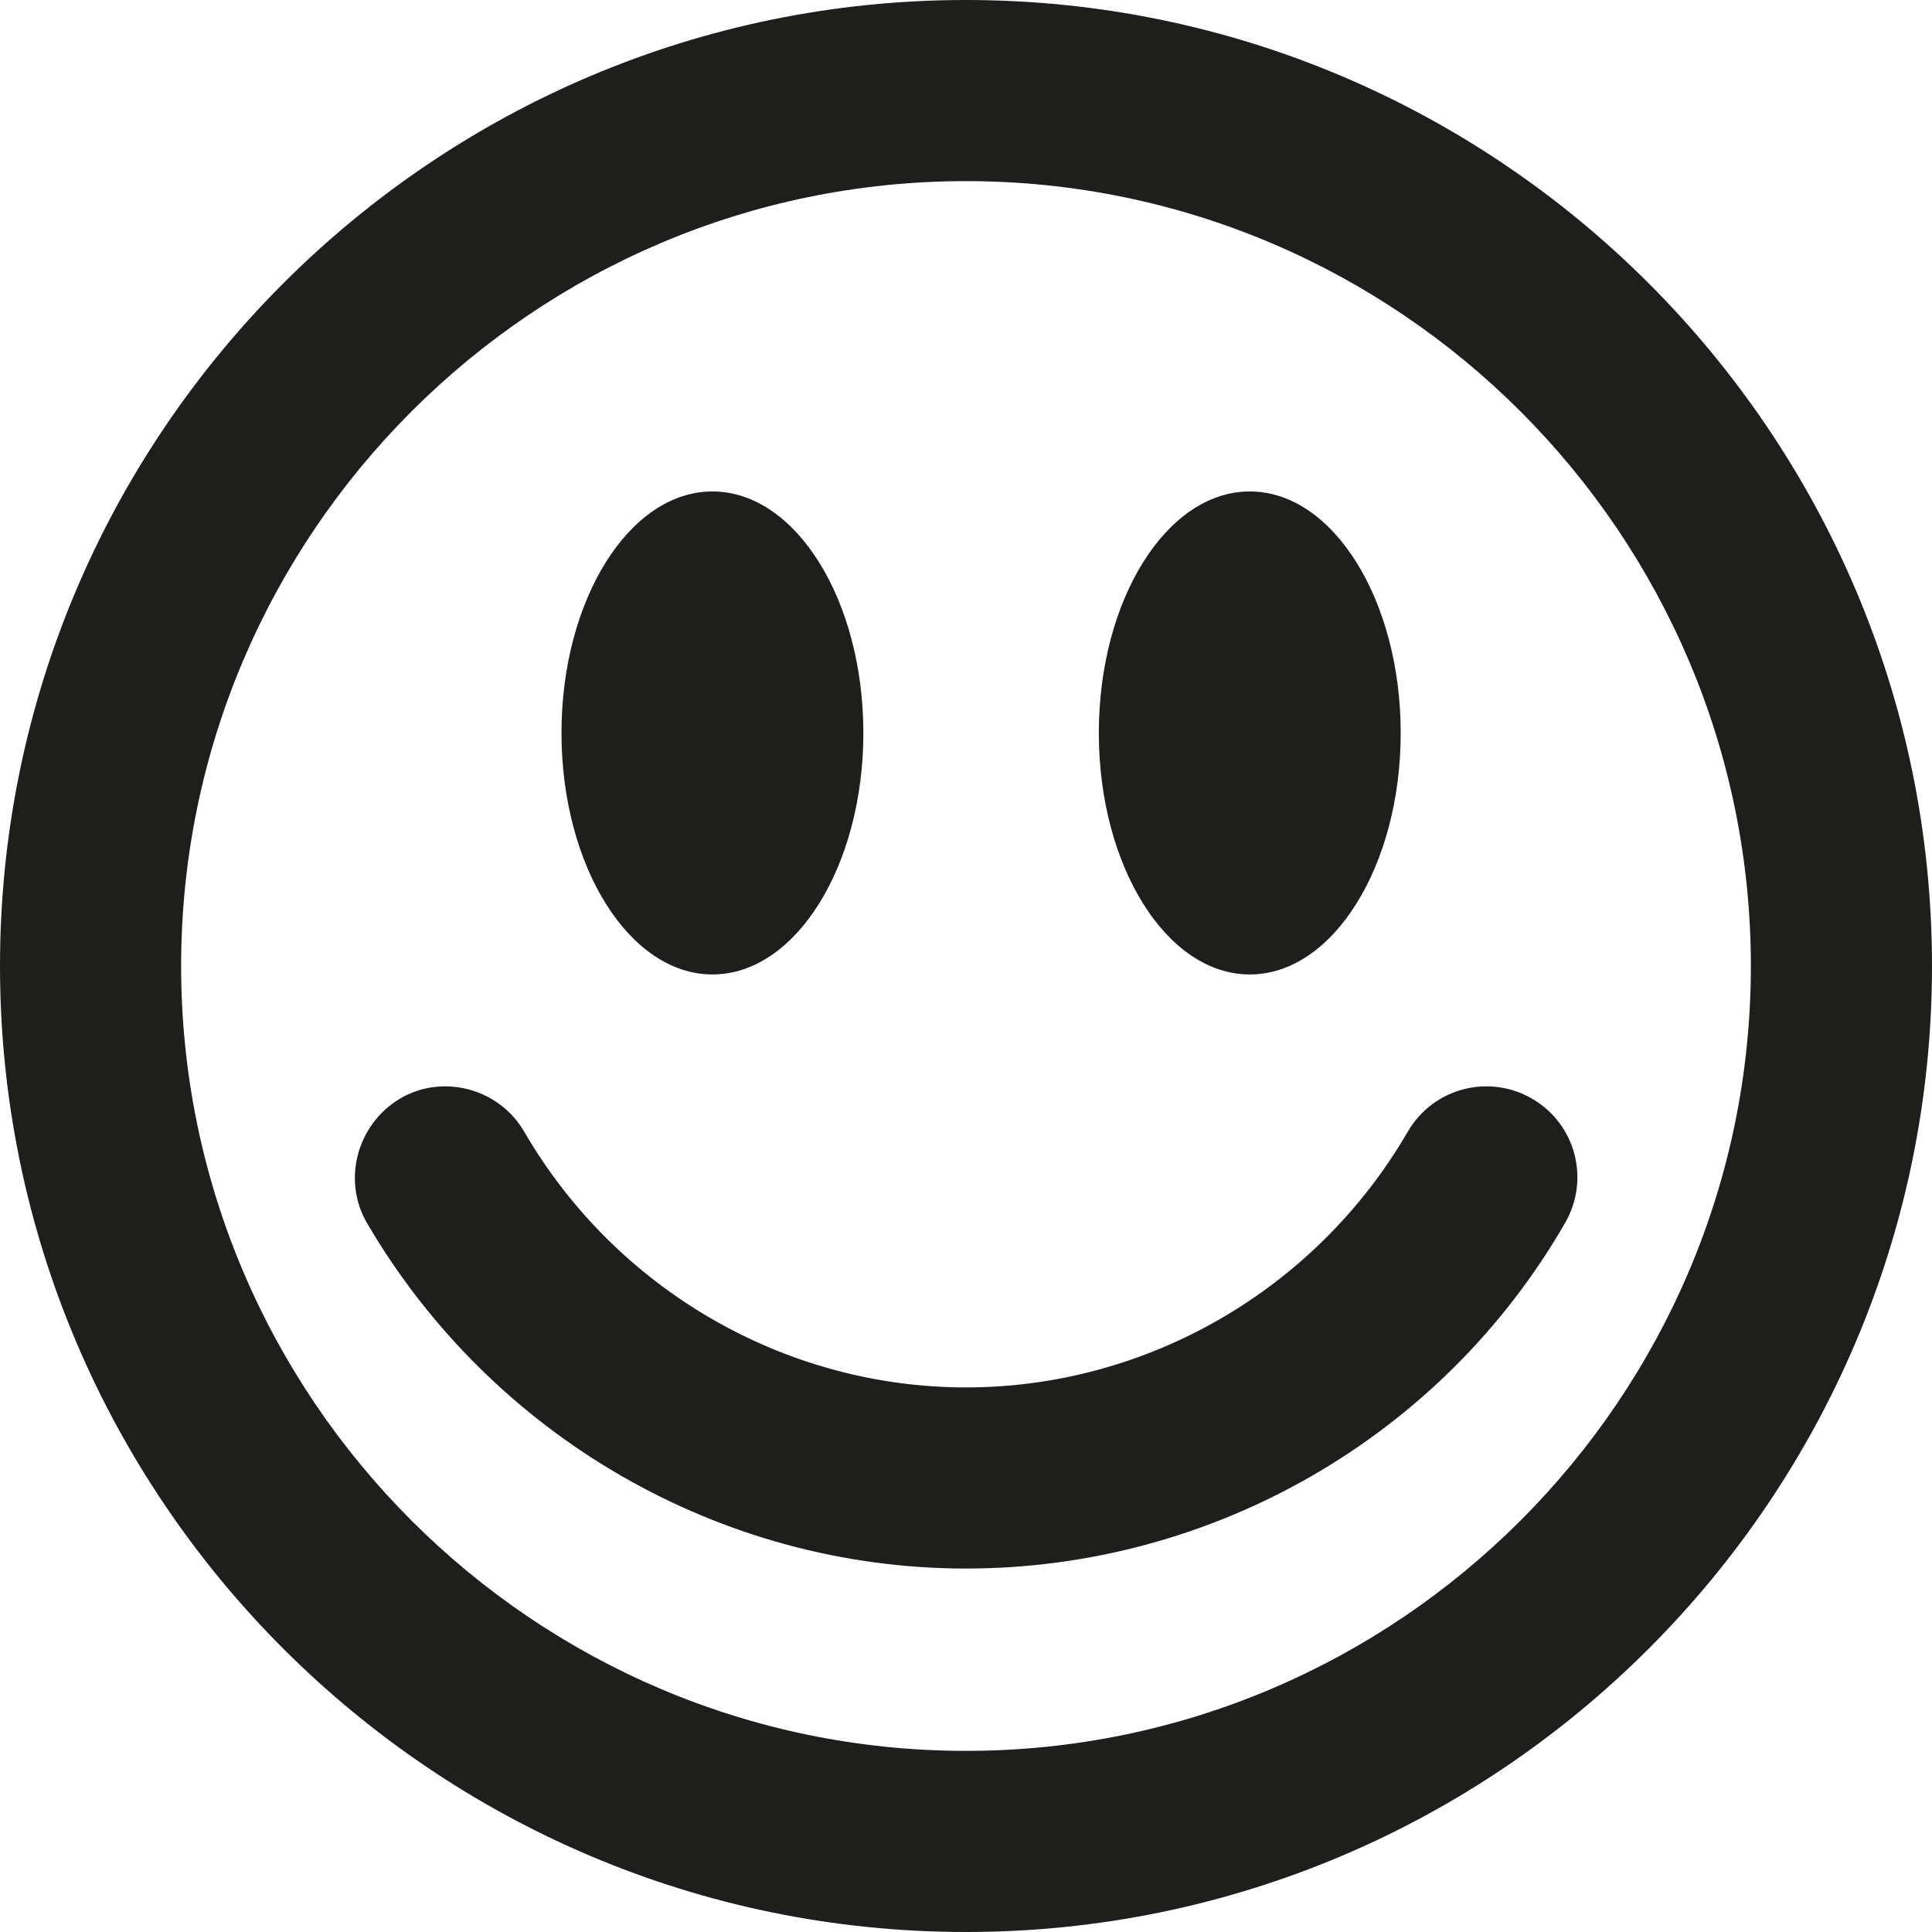 <?xml version="1.0" encoding="UTF-8"?>
<svg id="_x33_219" xmlns="http://www.w3.org/2000/svg" version="1.1" viewBox="0 0 16 16">
  <!-- Generator: Adobe Illustrator 29.0.1, SVG Export Plug-In . SVG Version: 2.1.0 Build 192)  -->
  <defs>
    <style>
      .st0 {
        fill: #1e1e1c;
      }
    </style>
  </defs>
  <path class="st0" d="M8,0C3.59,0,0,3.59,0,8s3.59,8,8,8,8-3.59,8-8S12.41,0,8,0ZM8,14.5c-3.58,0-6.5-2.92-6.5-6.5S4.42,1.5,8,1.5s6.5,2.92,6.5,6.5-2.92,6.5-6.5,6.5ZM9.1,6.07c0-1.1.56-2,1.25-2s1.25.9,1.25,2-.56,2-1.25,2-1.25-.9-1.25-2ZM4.65,6.07c0-1.1.56-2,1.25-2s1.25.9,1.25,2-.56,2-1.25,2-1.25-.9-1.25-2ZM12.96,10.13c-1.02,1.77-2.92,2.86-4.96,2.86s-3.93-1.1-4.96-2.86c-.21-.36-.08-.82.27-1.03s.82-.09,1.03.27c.76,1.31,2.16,2.12,3.66,2.12s2.9-.81,3.66-2.12c.21-.36.67-.48,1.03-.27.36.21.48.67.27,1.03Z"/>
</svg>